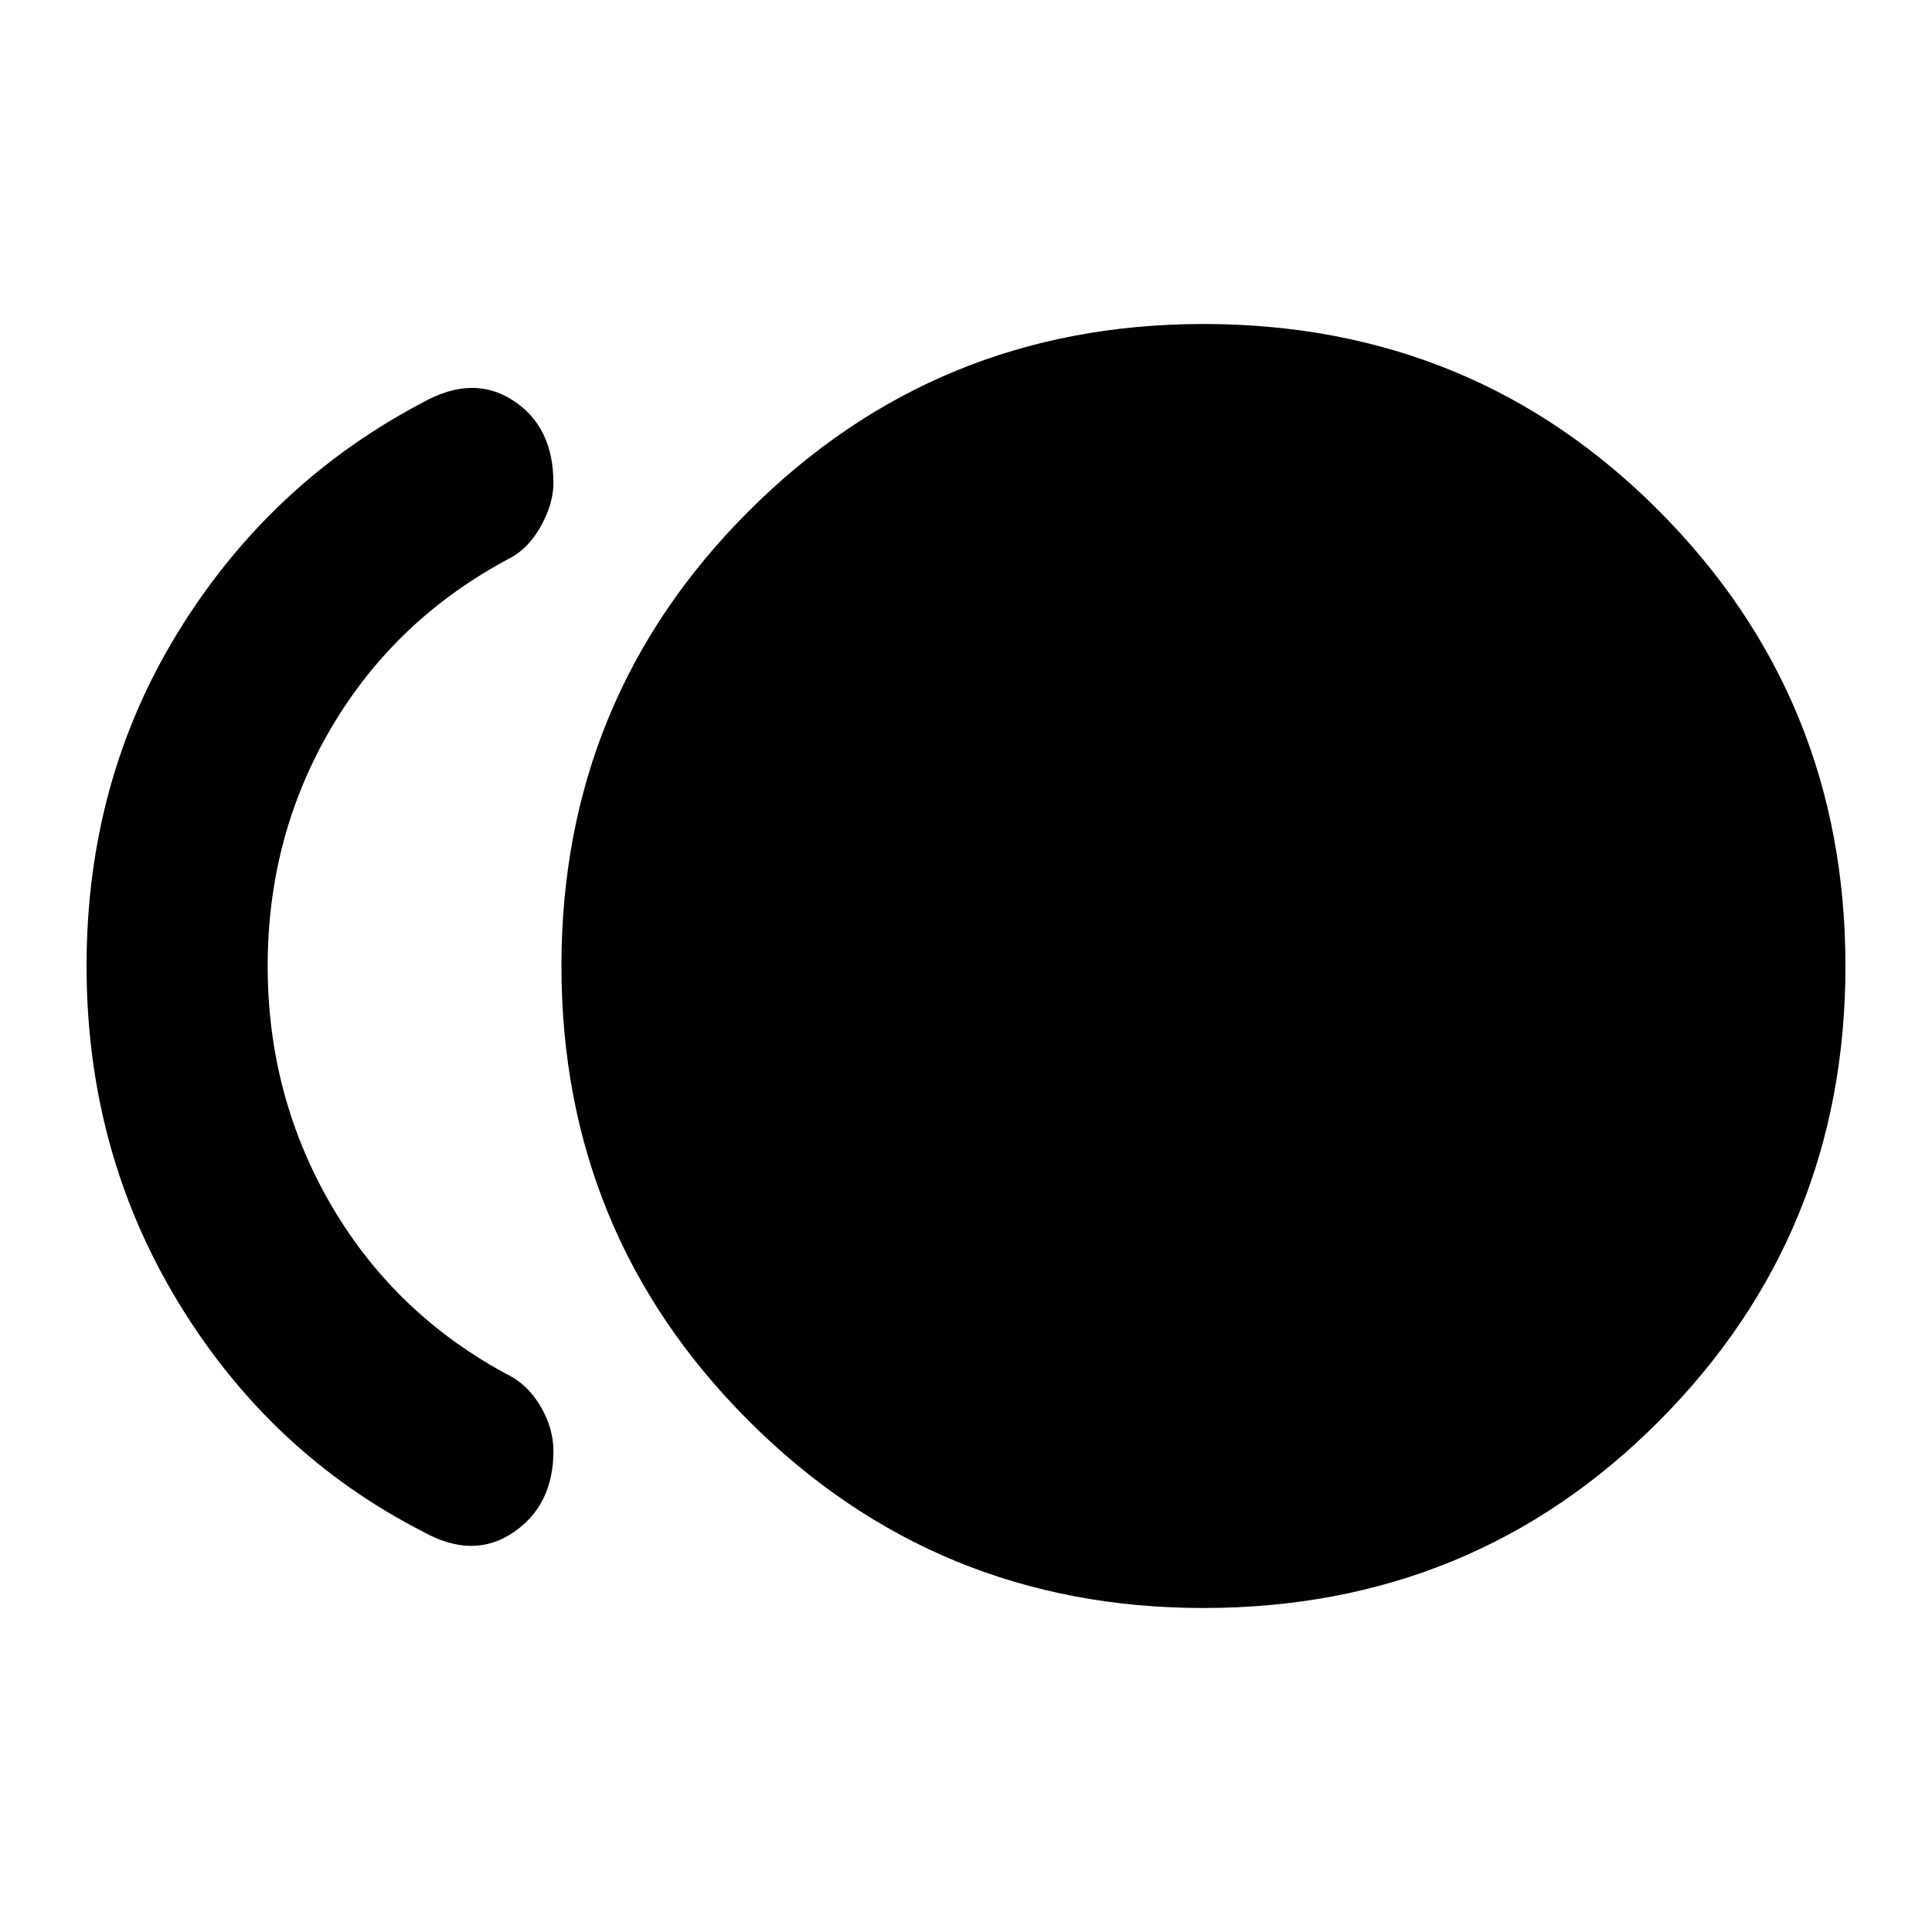 <svg xmlns="http://www.w3.org/2000/svg" height="20" width="20"><path d="M12.458 16.646Q9.688 16.646 7.75 14.708Q5.812 12.771 5.812 10Q5.812 7.229 7.75 5.292Q9.688 3.354 12.458 3.354Q15.25 3.354 17.177 5.292Q19.104 7.229 19.104 10Q19.104 12.771 17.177 14.708Q15.25 16.646 12.458 16.646ZM4.375 15.854Q2.792 15.042 1.844 13.479Q0.896 11.917 0.896 10Q0.896 8.083 1.844 6.542Q2.792 5 4.375 4.167Q4.896 3.875 5.312 4.146Q5.729 4.417 5.729 5Q5.729 5.208 5.604 5.438Q5.479 5.667 5.292 5.771Q4.104 6.396 3.437 7.521Q2.771 8.646 2.771 10Q2.771 11.354 3.437 12.49Q4.104 13.625 5.292 14.25Q5.479 14.354 5.604 14.573Q5.729 14.792 5.729 15.021Q5.729 15.583 5.312 15.865Q4.896 16.146 4.375 15.854Z"/></svg>